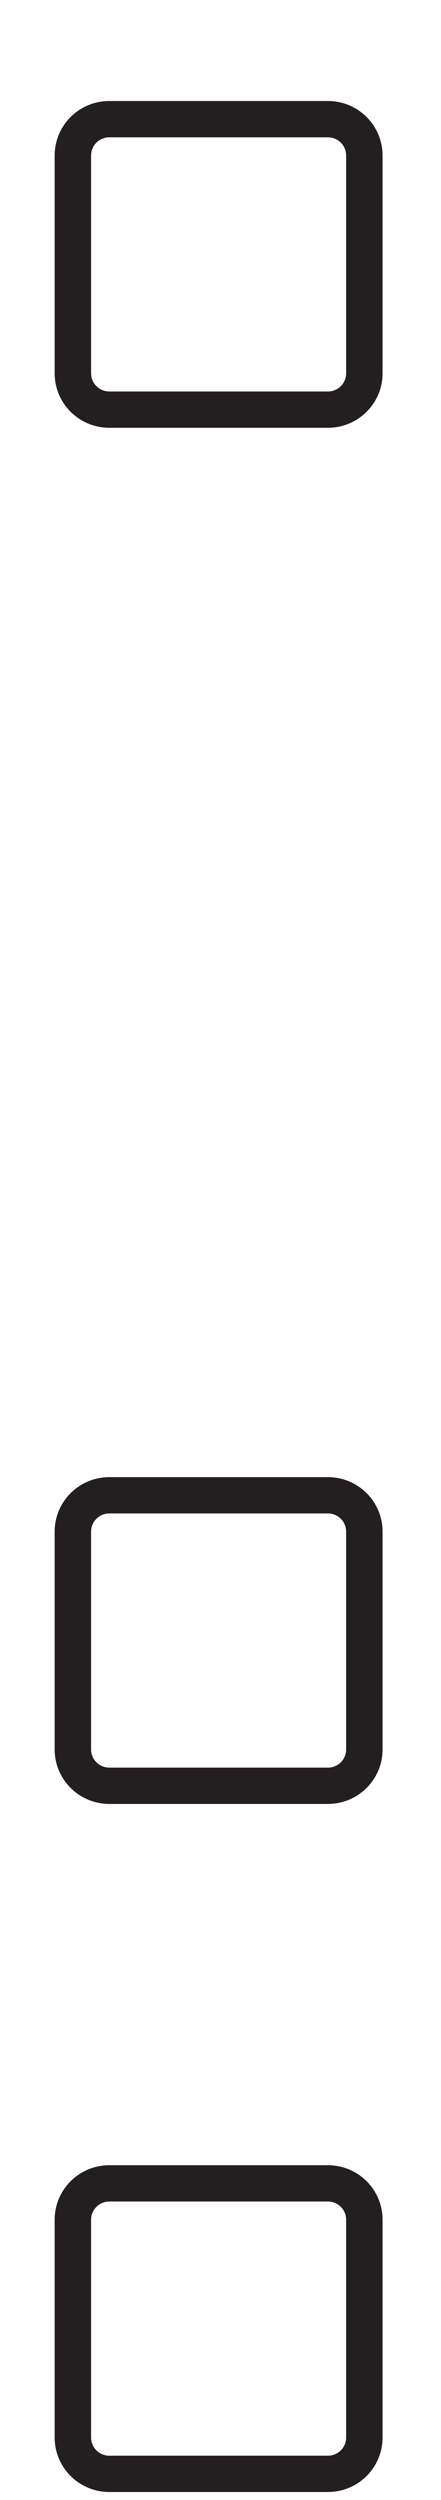 <svg width="38" height="215" viewBox="0 0 38 215" fill="none" xmlns="http://www.w3.org/2000/svg">
<g filter="url(#filter0_d_353_4578)">
<path d="M28.256 4.686H9.418C8.17 4.686 6.972 5.179 6.089 6.058C5.205 6.936 4.709 8.128 4.709 9.37V28.107C4.709 29.35 5.205 30.541 6.089 31.419C6.972 32.298 8.17 32.791 9.418 32.791H28.256C29.505 32.791 30.702 32.298 31.585 31.419C32.469 30.541 32.965 29.35 32.965 28.107V9.37C32.965 8.128 32.469 6.936 31.585 6.058C30.702 5.179 29.505 4.686 28.256 4.686ZM29.825 28.107C29.825 28.521 29.66 28.919 29.366 29.211C29.071 29.504 28.672 29.669 28.256 29.669H9.418C9.002 29.669 8.603 29.504 8.309 29.211C8.014 28.919 7.849 28.521 7.849 28.107V9.37C7.849 8.956 8.014 8.559 8.309 8.266C8.603 7.973 9.002 7.809 9.418 7.809H28.256C28.672 7.809 29.071 7.973 29.366 8.266C29.66 8.559 29.825 8.956 29.825 9.37V28.107Z" fill="#231F20"/>
<path d="M28.256 123.036H9.418C8.17 123.036 6.972 123.53 6.089 124.408C5.205 125.287 4.709 126.478 4.709 127.721V146.458C4.709 147.7 5.205 148.892 6.089 149.77C6.972 150.648 8.17 151.142 9.418 151.142H28.256C29.505 151.142 30.702 150.648 31.585 149.77C32.469 148.892 32.965 147.7 32.965 146.458V127.721C32.965 126.478 32.469 125.287 31.585 124.408C30.702 123.53 29.505 123.036 28.256 123.036ZM29.825 146.458C29.825 146.872 29.66 147.269 29.366 147.562C29.071 147.855 28.672 148.019 28.256 148.019H9.418C9.002 148.019 8.603 147.855 8.309 147.562C8.014 147.269 7.849 146.872 7.849 146.458V127.721C7.849 127.306 8.014 126.909 8.309 126.616C8.603 126.324 9.002 126.159 9.418 126.159H28.256C28.672 126.159 29.071 126.324 29.366 126.616C29.66 126.909 29.825 127.306 29.825 127.721V146.458Z" fill="#231F20"/>
<path d="M28.256 182.211H9.418C8.17 182.211 6.972 182.705 6.089 183.583C5.205 184.462 4.709 185.653 4.709 186.896V205.633C4.709 206.875 5.205 208.067 6.089 208.945C6.972 209.824 8.17 210.317 9.418 210.317H28.256C29.505 210.317 30.702 209.824 31.585 208.945C32.469 208.067 32.965 206.875 32.965 205.633V186.896C32.965 185.653 32.469 184.462 31.585 183.583C30.702 182.705 29.505 182.211 28.256 182.211ZM29.825 205.633C29.825 206.047 29.66 206.444 29.366 206.737C29.071 207.03 28.672 207.194 28.256 207.194H9.418C9.002 207.194 8.603 207.03 8.309 206.737C8.014 206.444 7.849 206.047 7.849 205.633V186.896C7.849 186.482 8.014 186.085 8.309 185.792C8.603 185.499 9.002 185.334 9.418 185.334H28.256C28.672 185.334 29.071 185.499 29.366 185.792C29.66 186.085 29.825 186.482 29.825 186.896V205.633Z" fill="#231F20"/>
</g>
<defs>
<filter id="filter0_d_353_4578" x="0.697" y="4.686" width="36.279" height="213.656" filterUnits="userSpaceOnUse" color-interpolation-filters="sRGB">
<feFlood flood-opacity="0" result="BackgroundImageFix"/>
<feColorMatrix in="SourceAlpha" type="matrix" values="0 0 0 0 0 0 0 0 0 0 0 0 0 0 0 0 0 0 127 0" result="hardAlpha"/>
<feOffset dy="4"/>
<feGaussianBlur stdDeviation="2"/>
<feComposite in2="hardAlpha" operator="out"/>
<feColorMatrix type="matrix" values="0 0 0 0 0 0 0 0 0 0 0 0 0 0 0 0 0 0 0.25 0"/>
<feBlend mode="normal" in2="BackgroundImageFix" result="effect1_dropShadow_353_4578"/>
<feBlend mode="normal" in="SourceGraphic" in2="effect1_dropShadow_353_4578" result="shape"/>
</filter>
</defs>
</svg>

